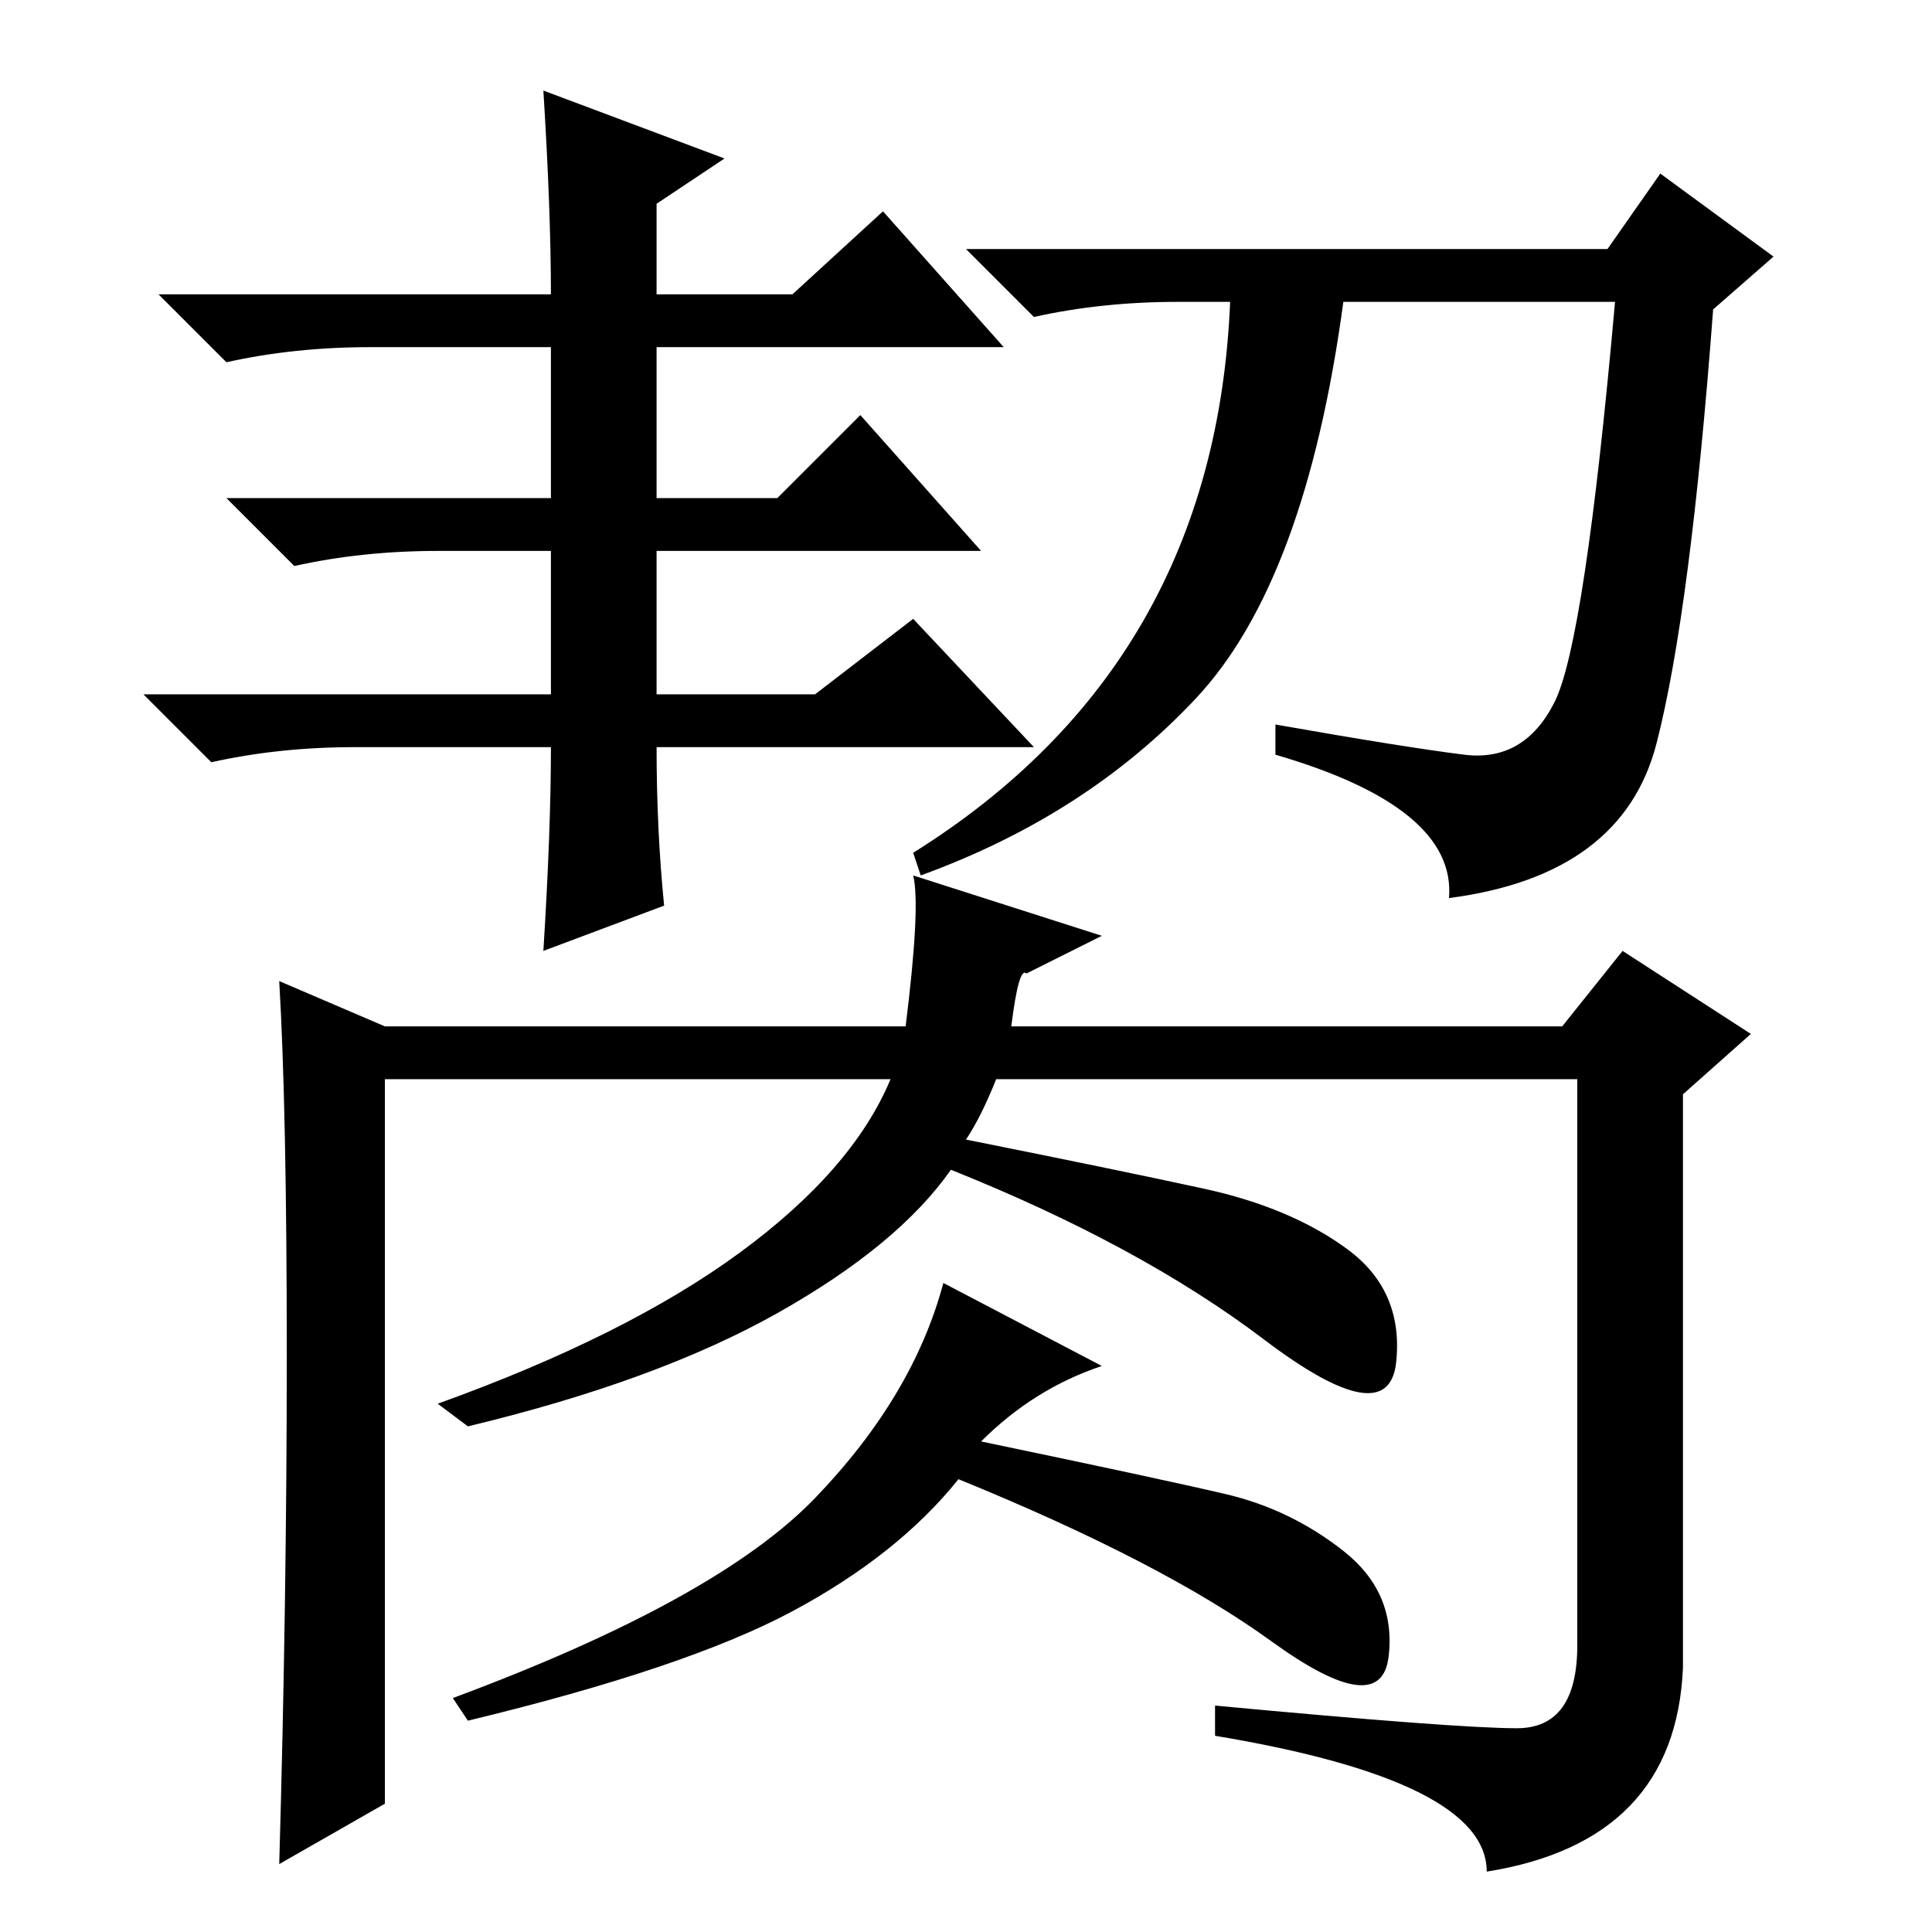 <?xml version="1.0" standalone="no"?>
<!DOCTYPE svg PUBLIC "-//W3C//DTD SVG 1.1//EN" "http://www.w3.org/Graphics/SVG/1.1/DTD/svg11.dtd" >
<svg xmlns="http://www.w3.org/2000/svg" xmlns:xlink="http://www.w3.org/1999/xlink" version="1.1" viewBox="0 -36 256 256">
  <g transform="matrix(1 0 0 -1 0 220)">
   <path fill="currentColor"
d="M73 157h-26q-10 0 -19 -2l-9 9h54v19h-15q-10 0 -19 -2l-9 9h43v20h-24q-10 0 -19 -2l-9 9h52q0 11 -1 27l24 -9l-9 -6v-12h18l12 11l16 -18h-46v-20h16l11 11l16 -18h-43v-19h21l13 10l16 -17h-50q0 -11 1 -21l-16 -6q1 16 1 27zM213 223l7 10l15 -11l-8 -7
q-3 -40 -7.5 -57.5t-27.5 -20.5q1 12 -23 19v4q17 -3 25 -4t12 7t8 53h-36q-5 -37 -19.5 -52.5t-36.5 -23.5l-1 3q40 25 42 73h-7q-10 0 -19 -2l-9 9h85zM38 76.5q0 32.5 -1 49.5l14 -6h69q2 16 1 20l25 -8l-10 -5q-1 1 -2 -7h73l8 10l17 -11l-9 -8v-76q-1 -23 -26 -27
q0 12 -36 18v4q32 -3 40 -3t8 11v75h-77q-2 -5 -4 -8q20 -4 31.5 -6.5t19 -8t6.5 -15t-17.5 3t-41.5 22.5q-7 -10 -23 -19t-41 -15l-4 3q25 9 40 20t20 23h-67v-96l-14 -8q1 35 1 67.5zM146 75q-9 -3 -16 -10q24 -5 32.5 -7t15.5 -7.5t6 -14t-15.5 2t-41.5 21.5
q-8 -10 -22 -17.5t-43 -14.5l-2 3q35 13 48 26.5t17 28.5z" />
  </g>

</svg>
